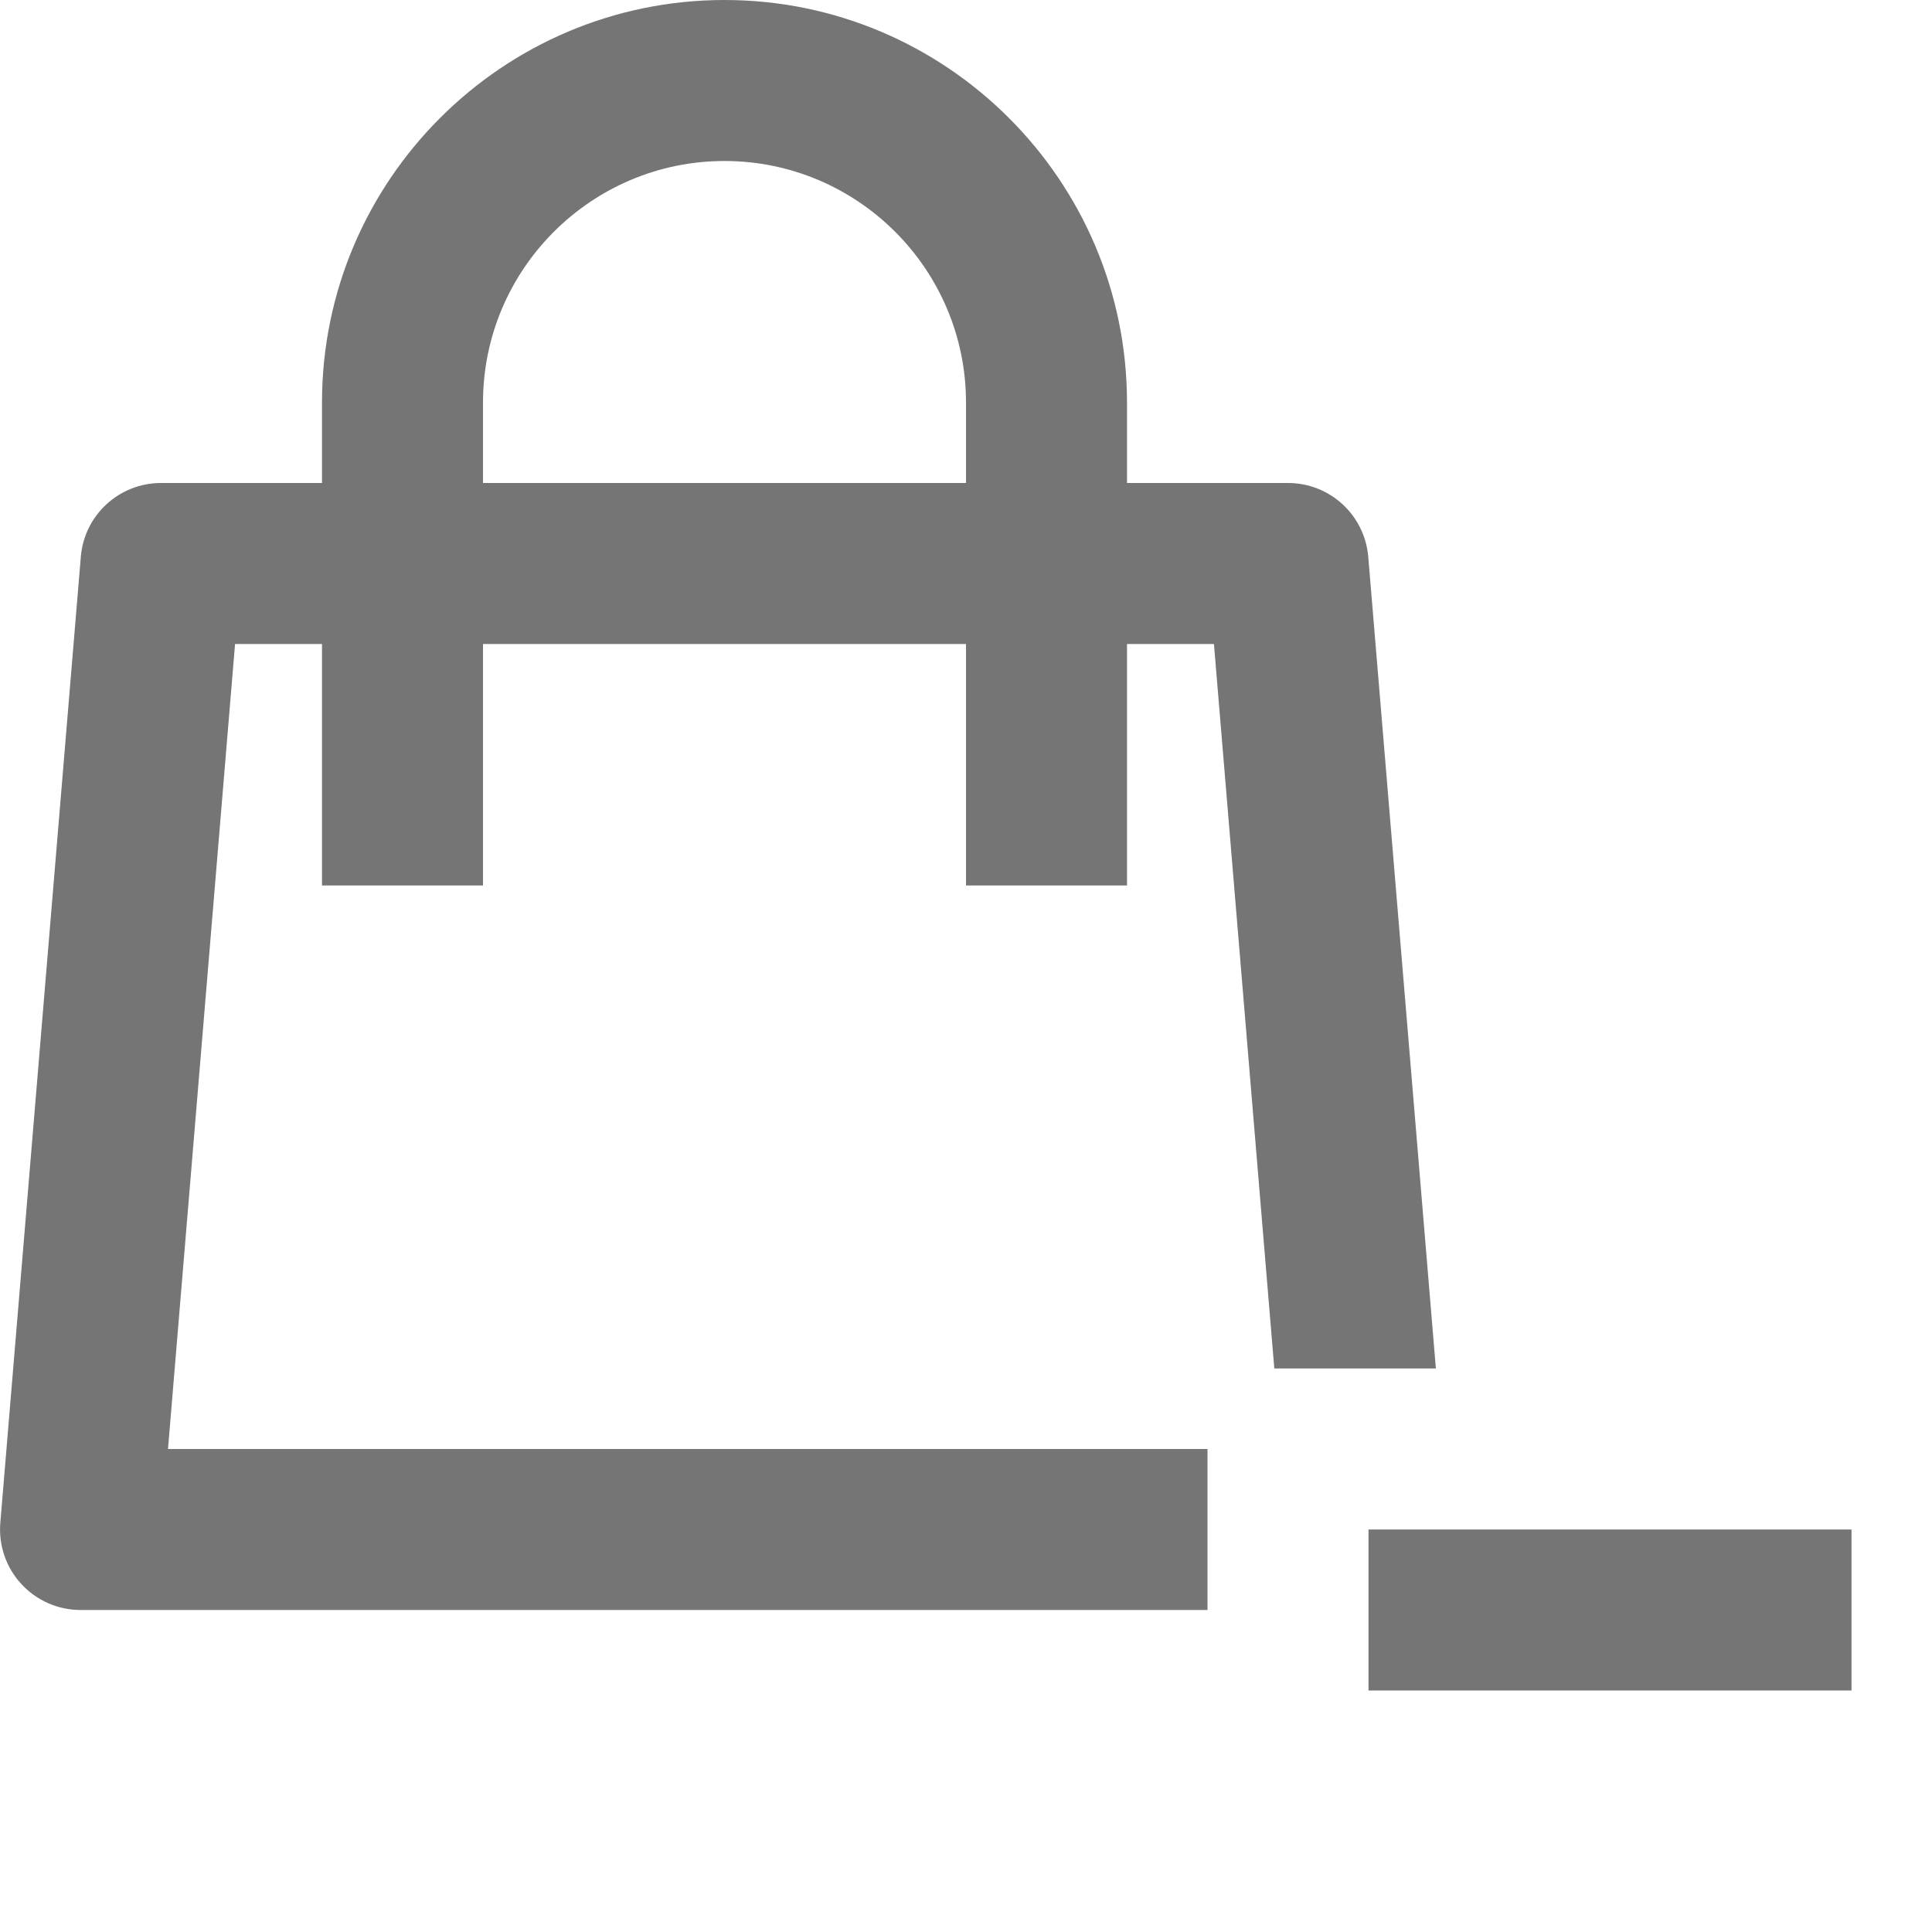 <?xml version="1.0" encoding="iso-8859-1"?>
<!-- Generator: Adobe Illustrator 16.0.0, SVG Export Plug-In . SVG Version: 6.00 Build 0)  -->
<!DOCTYPE svg PUBLIC "-//W3C//DTD SVG 1.1//EN" "http://www.w3.org/Graphics/SVG/1.1/DTD/svg11.dtd">
<svg version="1.1" xmlns="http://www.w3.org/2000/svg" xmlns:xlink="http://www.w3.org/1999/xlink" x="0px" y="0px" width="24px"
	 height="24px" viewBox="0 0 24 24" style="enable-background:new 0 0 24 24;" xml:space="preserve">
<g id="Frame_-_24px">
	<rect style="fill:none;" width="24" height="24"/>
</g>
<g id="Line_Icons">
	<g>
		<path style="fill:#757575;" d="M16.997,6.917C16.953,6.398,16.521,6,16,6h-2V5c0-2.757-2.243-5-5-5S4,2.243,4,5v1H2
			C1.48,6,1.047,6.398,1.004,6.917l-1,12c-0.023,0.278,0.071,0.555,0.261,0.76C0.454,19.883,0.721,20,1,20h14v-2H2.087L2.92,8H4v3h2
			V8h6v3h2V8h1.08l0.75,9h2.007L16.997,6.917z M12,6H6V5c0-1.654,1.346-3,3-3s3,1.346,3,3V6z"/>
		<rect x="17" y="19" style="fill:#757575;" width="6" height="2"/>
	</g>
</g>
</svg>
